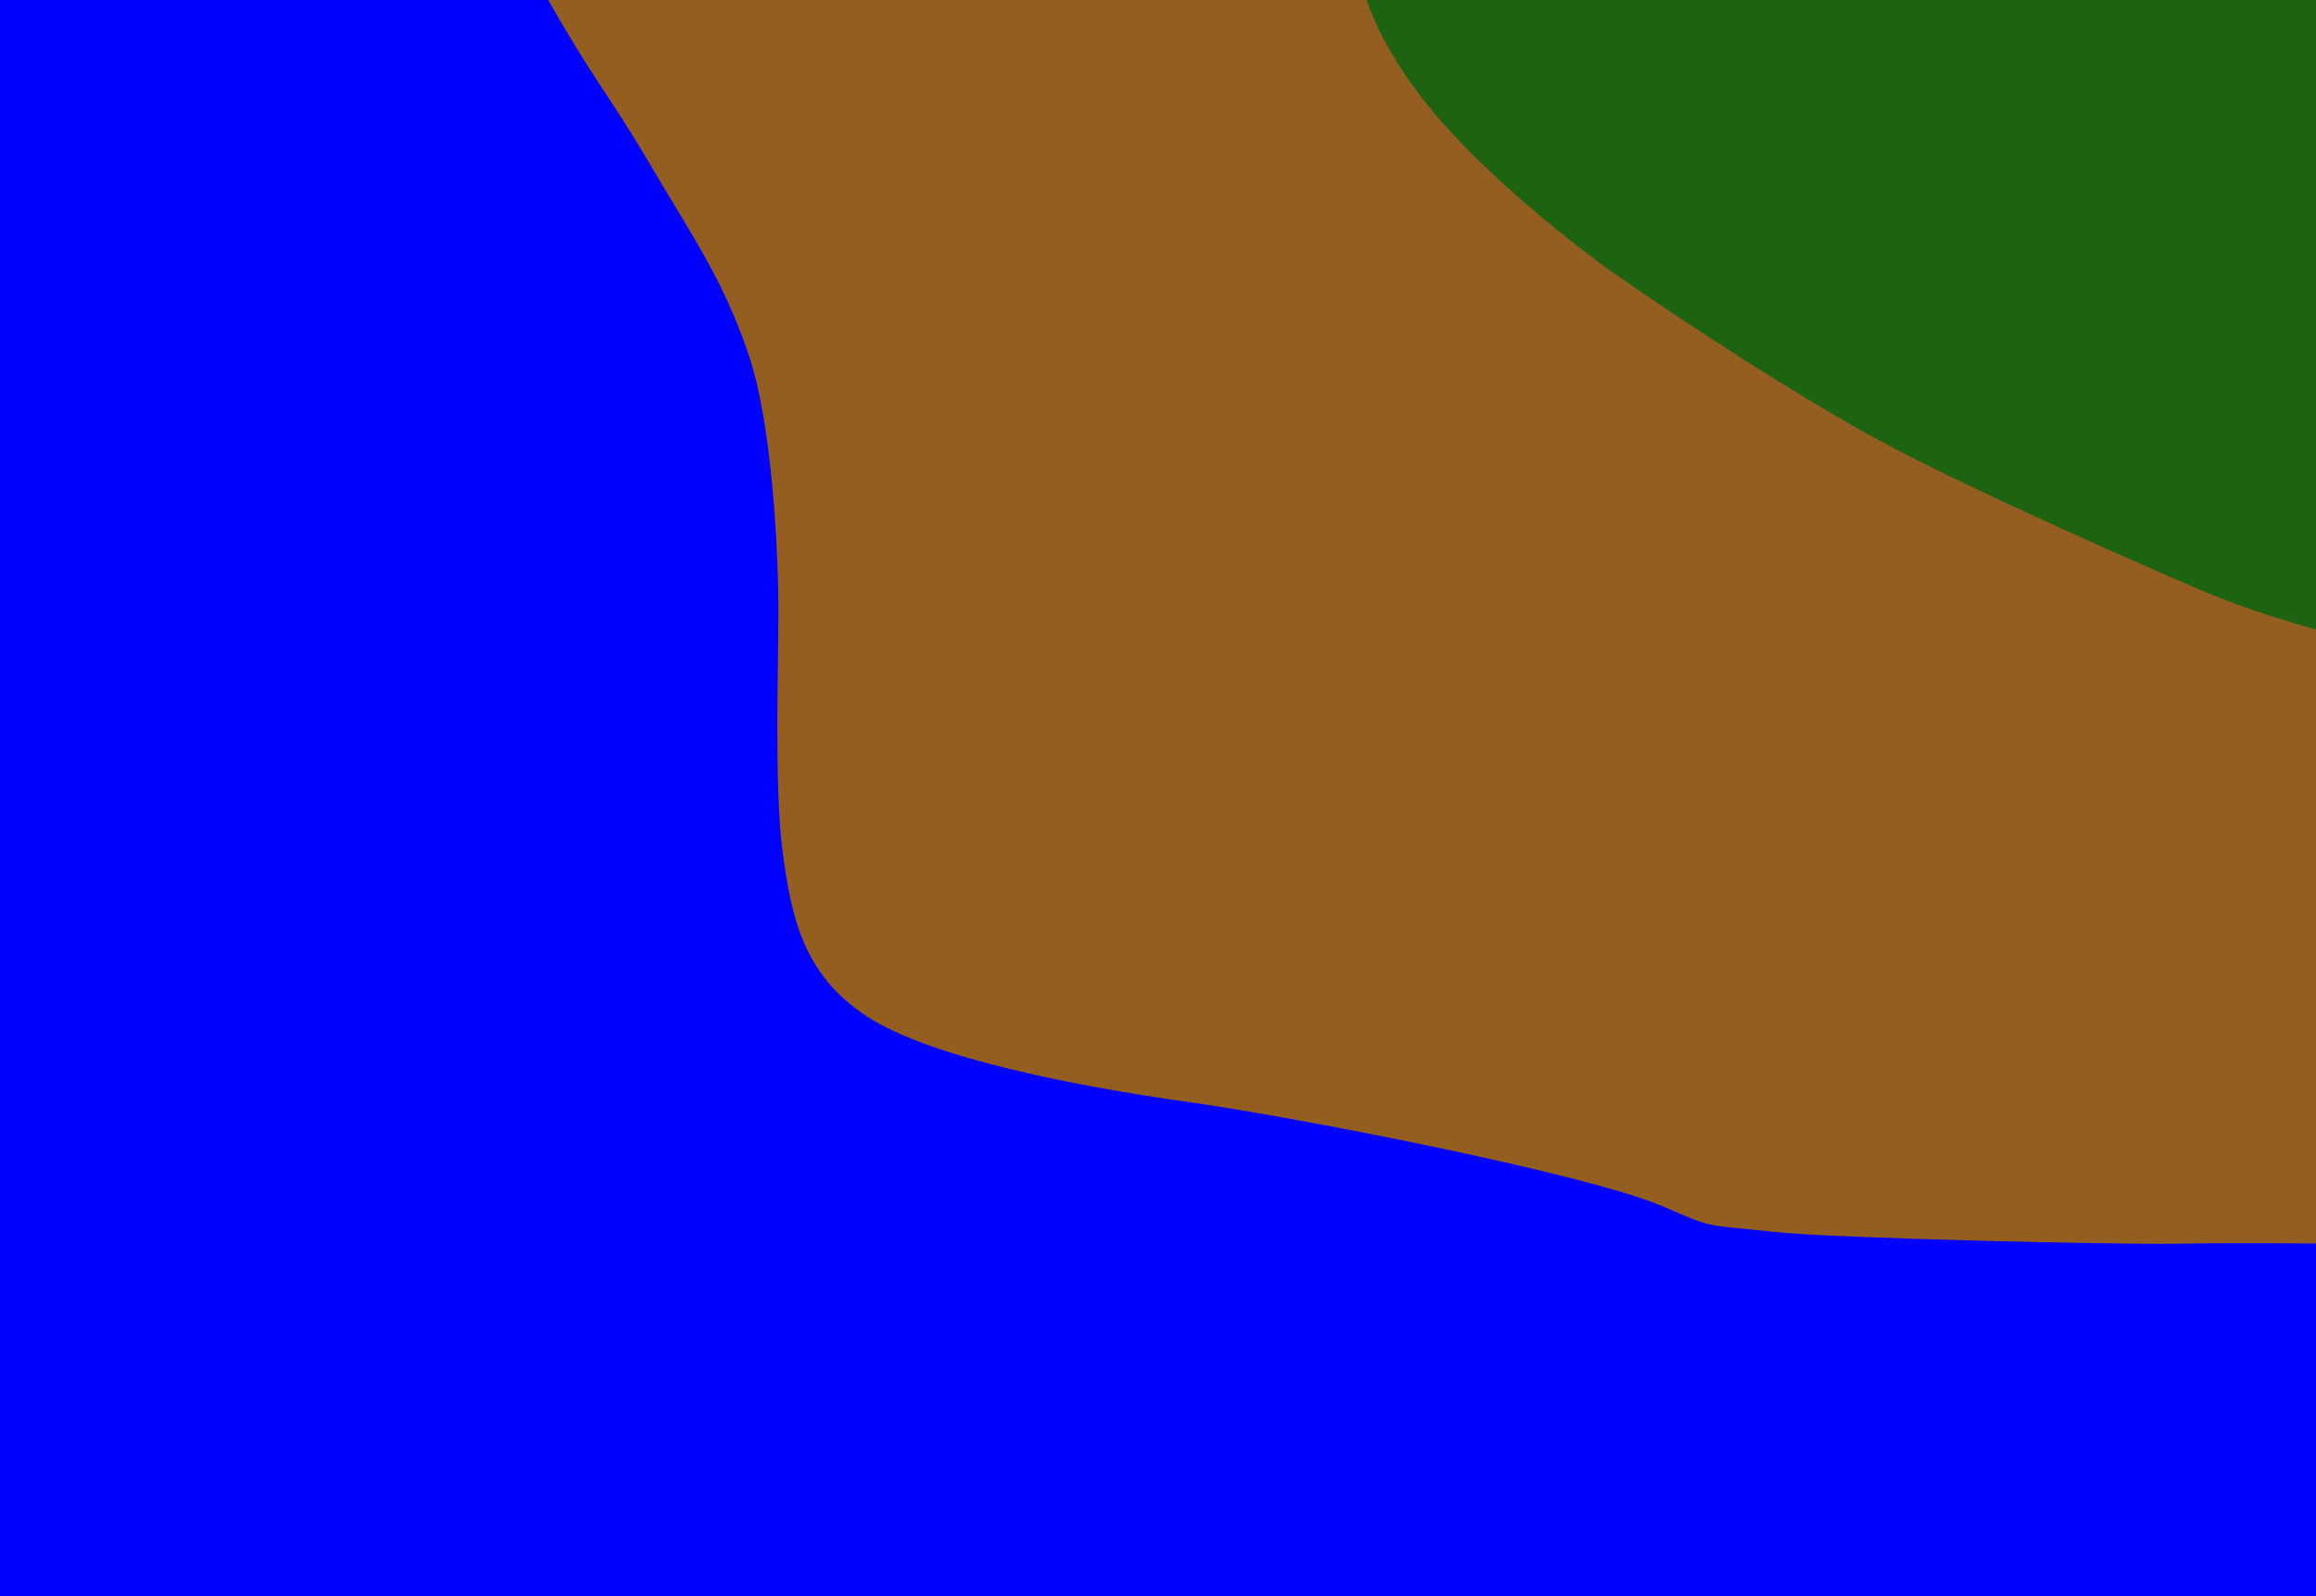 <?xml version="1.0" encoding="UTF-8" standalone="no"?>
<!-- Created with Inkscape (http://www.inkscape.org/) -->

<svg
   xmlns:dc="http://purl.org/dc/elements/1.1/"
   xmlns:cc="http://creativecommons.org/ns#"
   xmlns:rdf="http://www.w3.org/1999/02/22-rdf-syntax-ns#"
   xmlns:svg="http://www.w3.org/2000/svg"
   xmlns="http://www.w3.org/2000/svg"
   xmlns:sodipodi="http://sodipodi.sourceforge.net/DTD/sodipodi-0.dtd"
   xmlns:inkscape="http://www.inkscape.org/namespaces/inkscape"
   width="1088"
   height="750"
   viewBox="0 0 1088 750"
   id="svg5144"
   version="1.1"
   inkscape:version="0.91 r13725"
   sodipodi:docname="pan_3-1-d.svg">
  <defs
     id="defs5146">
    <clipPath
       id="clipPath3607"
       clipPathUnits="userSpaceOnUse">
      <rect
         y="52.362"
         x="0"
         height="1000"
         width="1450"
         id="rect3609"
         style="opacity:1;fill:#56a04a;fill-opacity:1;stroke:none;stroke-width:0.2;stroke-miterlimit:4;stroke-dasharray:none;stroke-opacity:1" />
    </clipPath>
    <clipPath
       clipPathUnits="userSpaceOnUse"
       id="clipPath5255">
      <rect
         style="opacity:1;fill:#0000ff;fill-opacity:1;stroke:none;stroke-width:0.2;stroke-miterlimit:4;stroke-dasharray:none;stroke-opacity:1"
         id="rect5257"
         width="1088"
         height="750"
         x="0"
         y="-8.5265128e-14" />
    </clipPath>
  </defs>
  <sodipodi:namedview
     id="base"
     pagecolor="#ffffff"
     bordercolor="#666666"
     borderopacity="1.0"
     inkscape:pageopacity="0.0"
     inkscape:pageshadow="2"
     inkscape:zoom="0.24748737"
     inkscape:cx="1094.8013"
     inkscape:cy="464.87687"
     inkscape:document-units="px"
     inkscape:current-layer="layer8"
     showgrid="false"
     units="px"
     inkscape:window-width="1920"
     inkscape:window-height="957"
     inkscape:window-x="0"
     inkscape:window-y="0"
     inkscape:window-maximized="1" />
  <g
     inkscape:groupmode="layer"
     id="layer8"
     inkscape:label="Calque 2">
    <g
       id="g5248"
       clip-path="url(#clipPath5255)">
      <rect
         y="7.1054274e-15"
         x="0"
         height="750"
         width="1088"
         id="rect5242"
         style="opacity:1;fill:#0000ff;fill-opacity:1;stroke:none;stroke-width:0.2;stroke-miterlimit:4;stroke-dasharray:none;stroke-opacity:1" />
      <path
         sodipodi:nodetypes="csssszssssccc"
         inkscape:connector-curvature="0"
         id="path5244"
         d="m 254.053,-6.099 c 26.264,46.467 30.81,48.487 51.013,82.833 20.203,34.345 34.345,54.043 46.467,89.399 11.443,33.376 14.142,94.954 14.142,121.218 0,26.264 -2.02,82.833 2.02,113.137 4.041,30.305 9.585,57.705 39.901,77.277 30.316,19.572 99.5,32.83 150.008,39.901 51.944,7.272 187.888,33.84 223.244,48.992 25.257,10.825 18.013,8.401 52.528,12.122 28.381,3.06 163.14,6.061 189.404,5.556 26.337,-0.506 77.277,0 77.277,0 0.164,-145.479 1.434,-419.122 1.01,-595.99 z"
         style="fill:#935e20;fill-opacity:1;fill-rule:evenodd;stroke:none;stroke-width:1px;stroke-linecap:butt;stroke-linejoin:miter;stroke-opacity:1" />
      <path
         sodipodi:nodetypes="csssssccc"
         inkscape:connector-curvature="0"
         id="path5246"
         d="m 640.339,-4.863 c 5.13,16.89 14.701,34.078 28.153,51.508 25.469,33.001 71.112,68.658 90,81.926 28.872,20.281 89.133,59.925 130.079,81.429 43.663,22.93 123.652,58.168 150.087,69.242 15.422,6.461 38.571,13.615 48.571,16.306 9.755,2.625 8.47,0.923 8.47,0.923 L 1092.914,-4.509 Z"
         style="fill:#1e6312;fill-opacity:1;fill-rule:evenodd;stroke:none;stroke-width:1px;stroke-linecap:butt;stroke-linejoin:miter;stroke-opacity:1" />
    </g>
  </g>
</svg>
